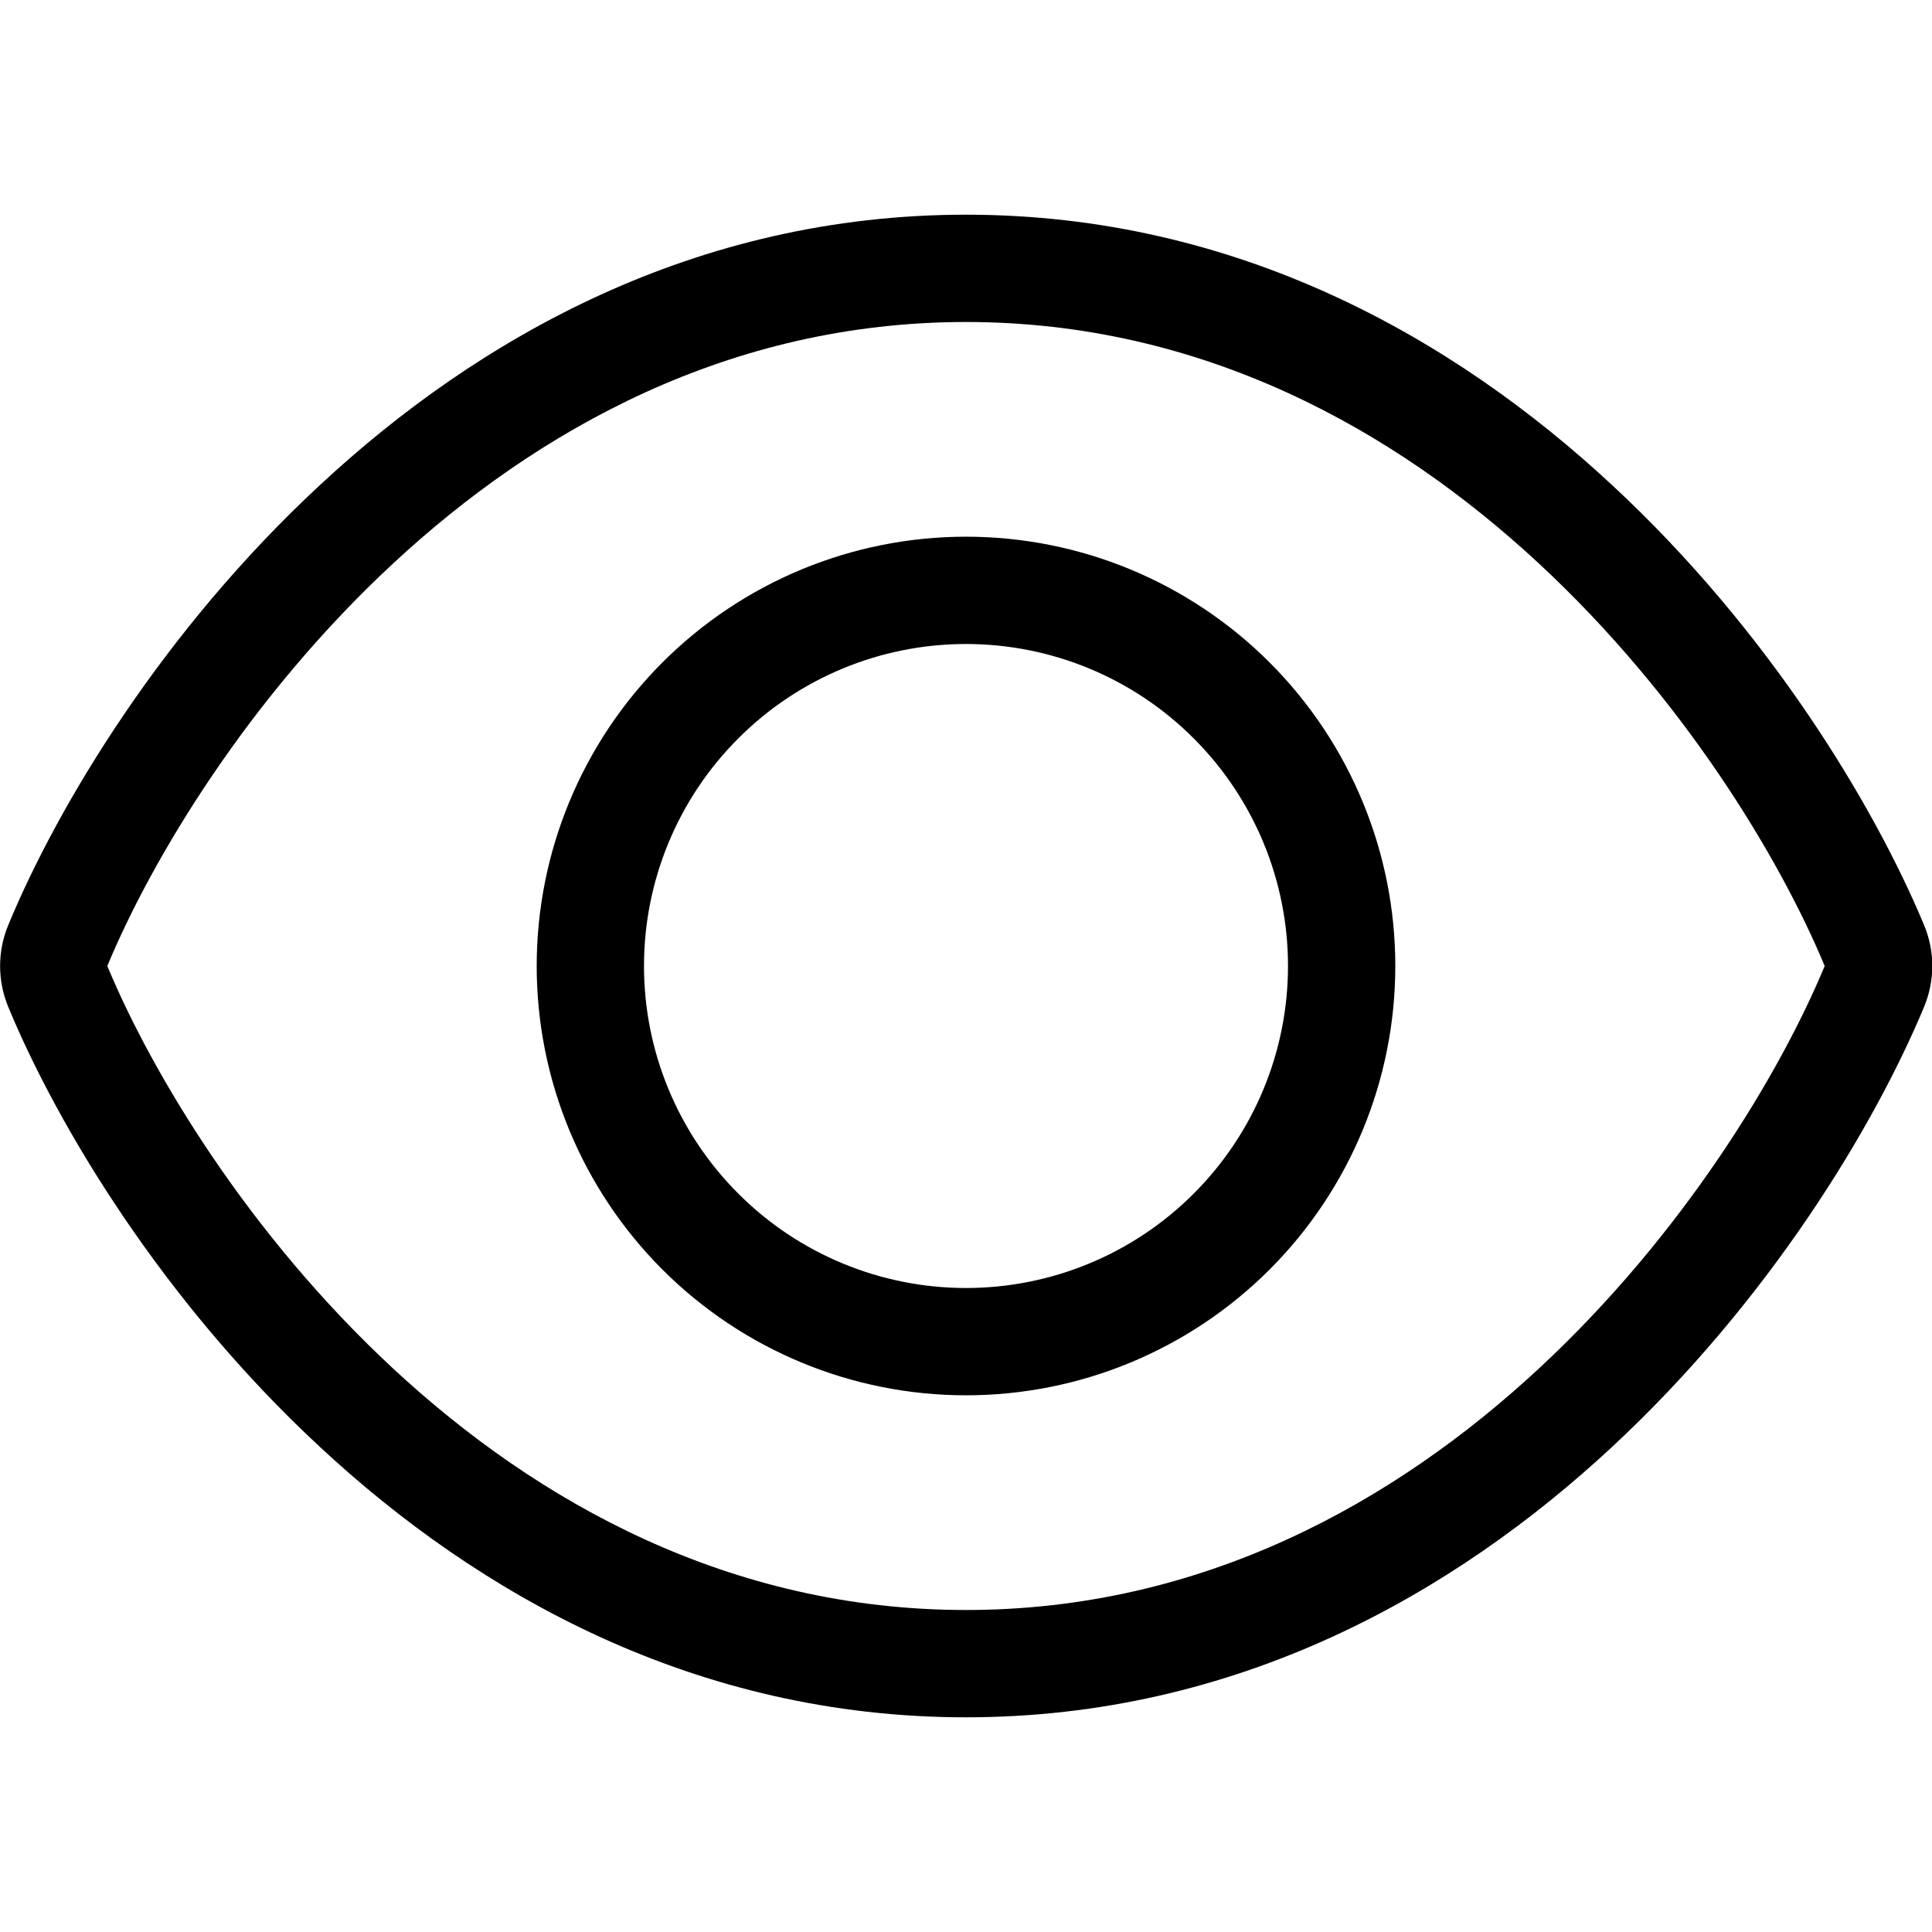 <svg width="24" height="24" viewBox="0 0 24 24" fill="none" xmlns="http://www.w3.org/2000/svg">
<g clip-path="url(#clip0_4_431)">
<path d="M4.883 7C6.679 5.333 9.067 4 12 4C14.933 4 17.321 5.333 19.117 7C20.913 8.667 22.113 10.667 22.667 12C22.113 13.333 20.913 15.333 19.117 17C17.321 18.667 14.933 20 12 20C9.067 20 6.679 18.667 4.883 17C3.087 15.333 1.887 13.333 1.333 12C1.887 10.667 3.087 8.667 4.883 7ZM12 2.667C8.633 2.667 5.938 4.2 3.975 6.025C2.025 7.833 0.721 10 0.104 11.488C-0.033 11.817 -0.033 12.183 0.104 12.512C0.721 14 2.025 16.167 3.975 17.975C5.938 19.8 8.633 21.333 12 21.333C15.367 21.333 18.062 19.8 20.025 17.975C21.975 16.163 23.279 14 23.9 12.512C24.038 12.183 24.038 11.817 23.9 11.488C23.279 10 21.975 7.833 20.025 6.025C18.062 4.2 15.367 2.667 12 2.667ZM8 12C8 10.939 8.421 9.922 9.172 9.172C9.922 8.421 10.939 8 12 8C13.061 8 14.078 8.421 14.828 9.172C15.579 9.922 16 10.939 16 12C16 13.061 15.579 14.078 14.828 14.828C14.078 15.579 13.061 16 12 16C10.939 16 9.922 15.579 9.172 14.828C8.421 14.078 8 13.061 8 12ZM17.333 12C17.333 10.585 16.771 9.229 15.771 8.229C14.771 7.229 13.415 6.667 12 6.667C10.585 6.667 9.229 7.229 8.229 8.229C7.229 9.229 6.667 10.585 6.667 12C6.667 13.415 7.229 14.771 8.229 15.771C9.229 16.771 10.585 17.333 12 17.333C13.415 17.333 14.771 16.771 15.771 15.771C16.771 14.771 17.333 13.415 17.333 12Z" fill="black"/>
</g>
<defs>
<clipPath id="clip0_4_431">
<rect width="24" height="24" fill="white"/>
</clipPath>
</defs>
</svg>

